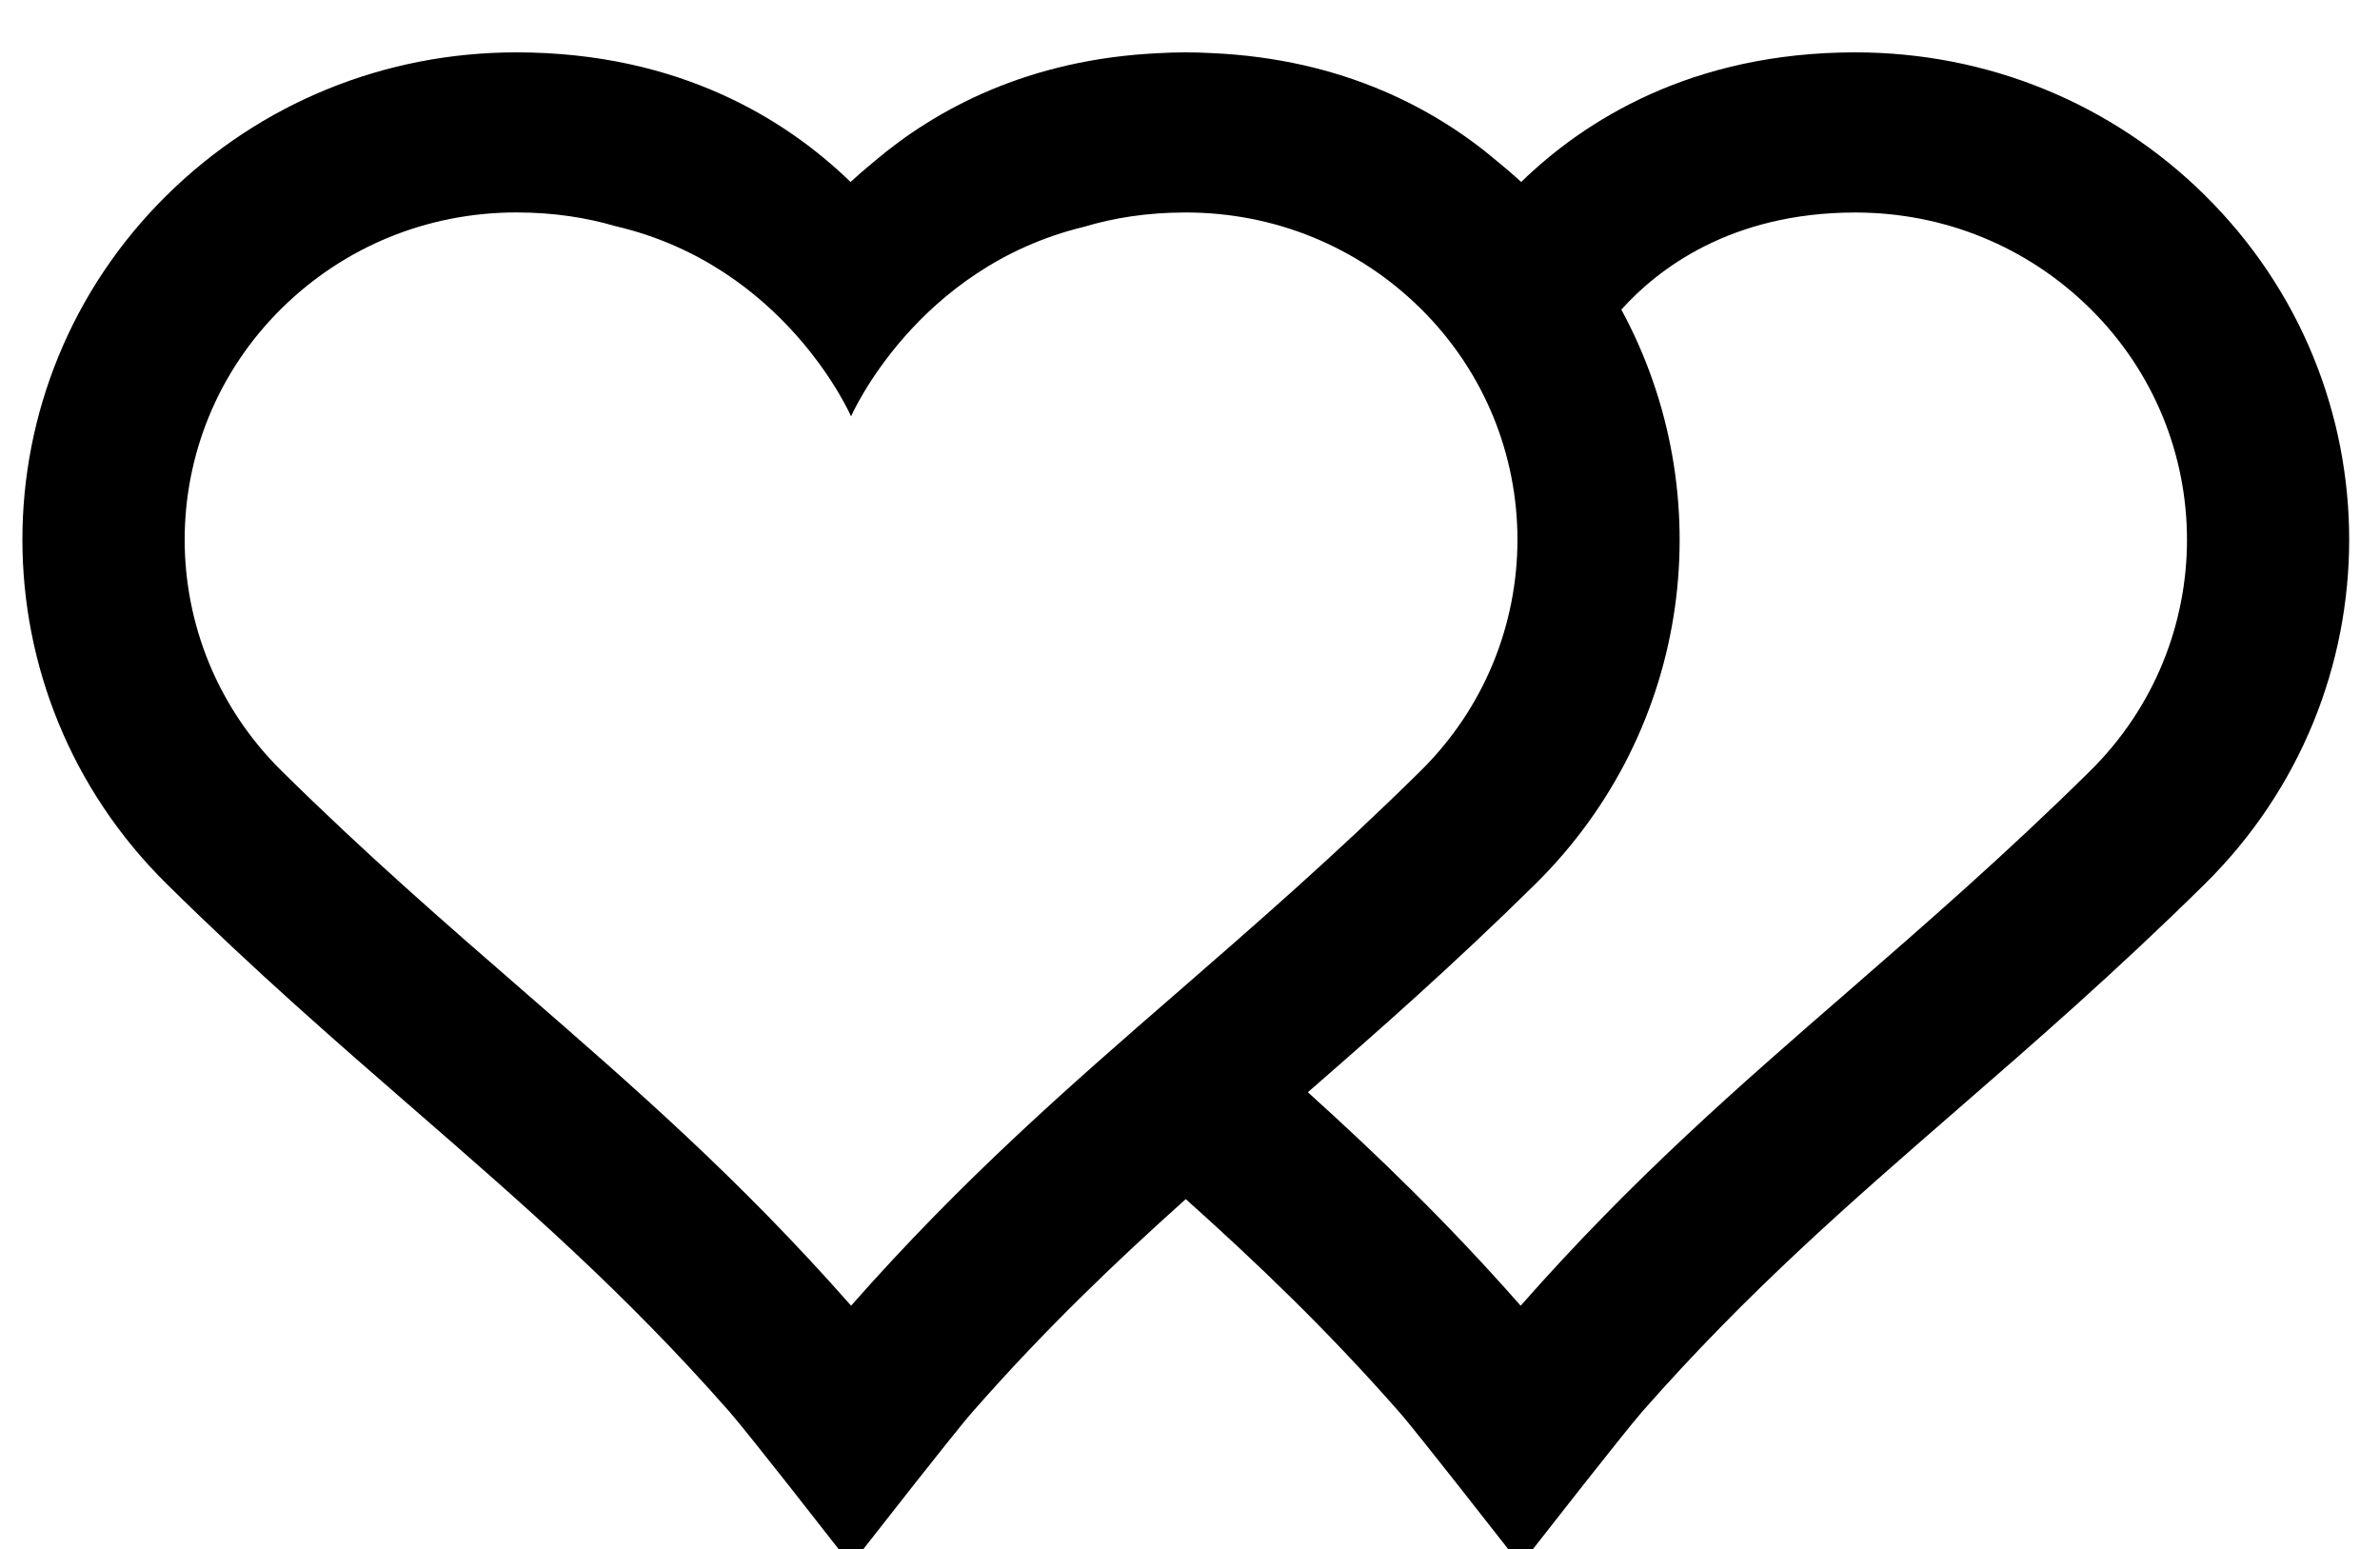 <svg height="41" viewBox="0 0 63 41" width="63" xmlns="http://www.w3.org/2000/svg"><path d="m58.361 5.164c-2.47-2.435-5.756-3.778-9.25-3.778-4.342 0-7.176 1.809-8.844 3.43-.204-.186-.41-.365-.624-.538-1.615-1.373-4.072-2.72-7.576-2.873-.205-.011-.412-.018-.619-.018-.019 0-.037-.002-.057-.002h-.002-.002c-.019 0-.037.002-.055.002-.208 0-.415.006-.62.018-3.502.153-5.961 1.5-7.576 2.873-.213.174-.418.352-.622.538-1.67-1.621-4.504-3.43-8.846-3.43-3.494 0-6.78 1.343-9.25 3.778-5.1 5.028-5.1 13.211 0 18.238 2.355 2.324 4.502 4.187 6.573 5.988 2.846 2.475 5.536 4.81 8.321 7.98.218.247 1.047 1.288 1.518 1.887l1.696 2.163 1.698-2.163c.472-.599 1.299-1.64 1.52-1.887 1.898-2.163 3.753-3.937 5.644-5.631 1.89 1.695 3.746 3.467 5.646 5.631.221.247 1.047 1.288 1.518 1.887l1.698 2.163 1.698-2.163c.472-.599 1.3-1.64 1.517-1.887 2.787-3.171 5.475-5.506 8.321-7.98 2.073-1.801 4.218-3.665 6.573-5.988 5.1-5.028 5.1-13.211 0-18.238m-35.832 29.394c-2.963-3.364-5.748-5.786-8.692-8.345-2.026-1.76-4.118-3.575-6.378-5.805-3.425-3.378-3.425-8.872.002-12.25 1.659-1.634 3.862-2.535 6.21-2.535.992 0 1.861.139 2.619.362 4.509 1.048 6.24 5.036 6.24 5.036s1.714-3.943 6.168-5.018c.774-.233 1.665-.379 2.693-.379 2.346 0 4.551.901 6.21 2.537 3.425 3.376 3.425 8.871 0 12.249-2.26 2.23-4.352 4.045-6.374 5.805-2.948 2.559-5.731 4.982-8.696 8.345m32.794-14.15c-2.26 2.23-4.353 4.045-6.376 5.807-2.946 2.558-5.731 4.978-8.694 8.344-1.921-2.183-3.769-3.966-5.633-5.651 1.901-1.655 3.87-3.389 6.017-5.506 4.169-4.11 4.929-10.326 2.281-15.209.95-1.059 2.885-2.57 6.193-2.57 2.349 0 4.552.901 6.211 2.537 3.425 3.376 3.425 8.871 0 12.249"/></svg>